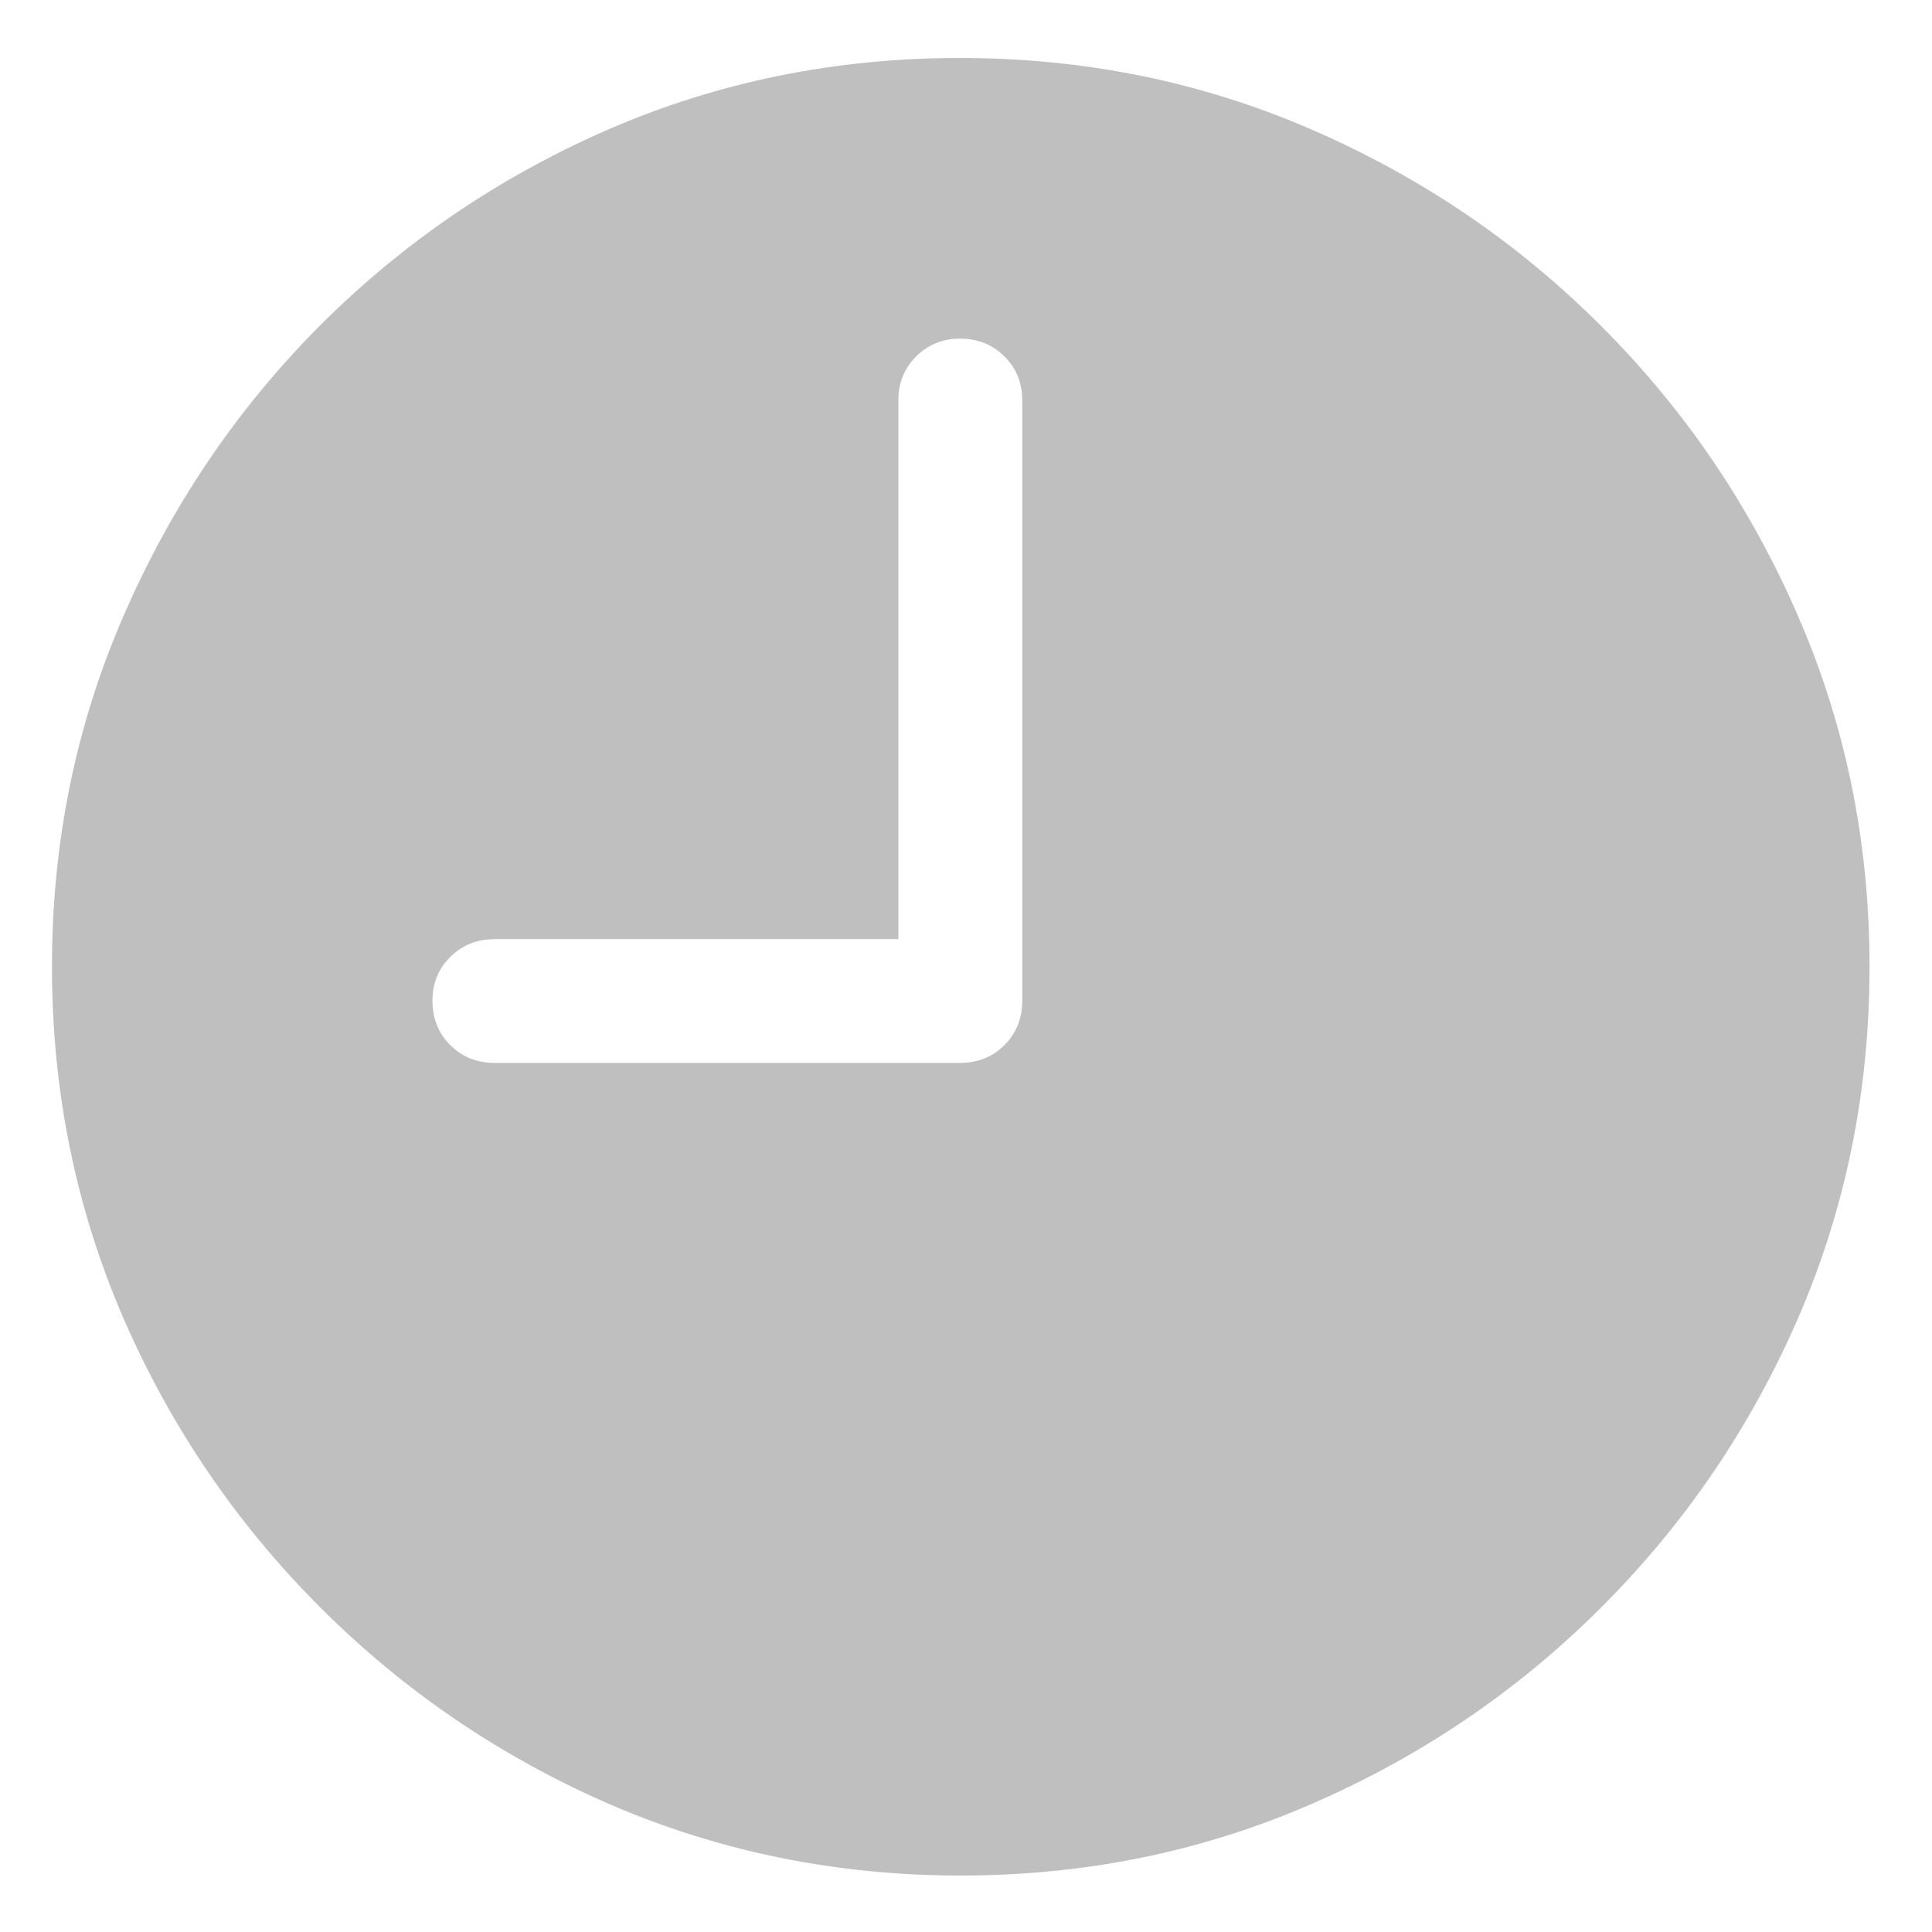 <svg width="18" height="18" viewBox="0 0 18 18" fill="none" xmlns="http://www.w3.org/2000/svg">
<path d="M4.61 9.903H8.943C9.109 9.903 9.247 9.848 9.358 9.737C9.469 9.627 9.524 9.488 9.524 9.322V3.728C9.524 3.567 9.469 3.431 9.358 3.321C9.247 3.21 9.109 3.155 8.943 3.155C8.782 3.155 8.647 3.21 8.536 3.321C8.425 3.431 8.37 3.567 8.37 3.728V8.75H4.61C4.444 8.75 4.306 8.805 4.195 8.916C4.084 9.026 4.029 9.162 4.029 9.322C4.029 9.488 4.084 9.627 4.195 9.737C4.306 9.848 4.444 9.903 4.61 9.903ZM8.951 17.474C7.795 17.474 6.704 17.252 5.681 16.81C4.662 16.367 3.763 15.755 2.983 14.975C2.203 14.195 1.591 13.296 1.148 12.277C0.706 11.254 0.484 10.163 0.484 9.007C0.484 7.85 0.706 6.763 1.148 5.745C1.591 4.721 2.2 3.819 2.975 3.039C3.755 2.258 4.654 1.647 5.672 1.204C6.696 0.761 7.786 0.54 8.943 0.54C10.099 0.54 11.19 0.761 12.213 1.204C13.237 1.647 14.139 2.258 14.919 3.039C15.7 3.819 16.311 4.721 16.754 5.745C17.197 6.763 17.418 7.85 17.418 9.007C17.418 10.163 17.197 11.254 16.754 12.277C16.311 13.296 15.7 14.195 14.919 14.975C14.139 15.755 13.237 16.367 12.213 16.81C11.195 17.252 10.108 17.474 8.951 17.474Z" fill="#BFBFBF"/>
</svg>
